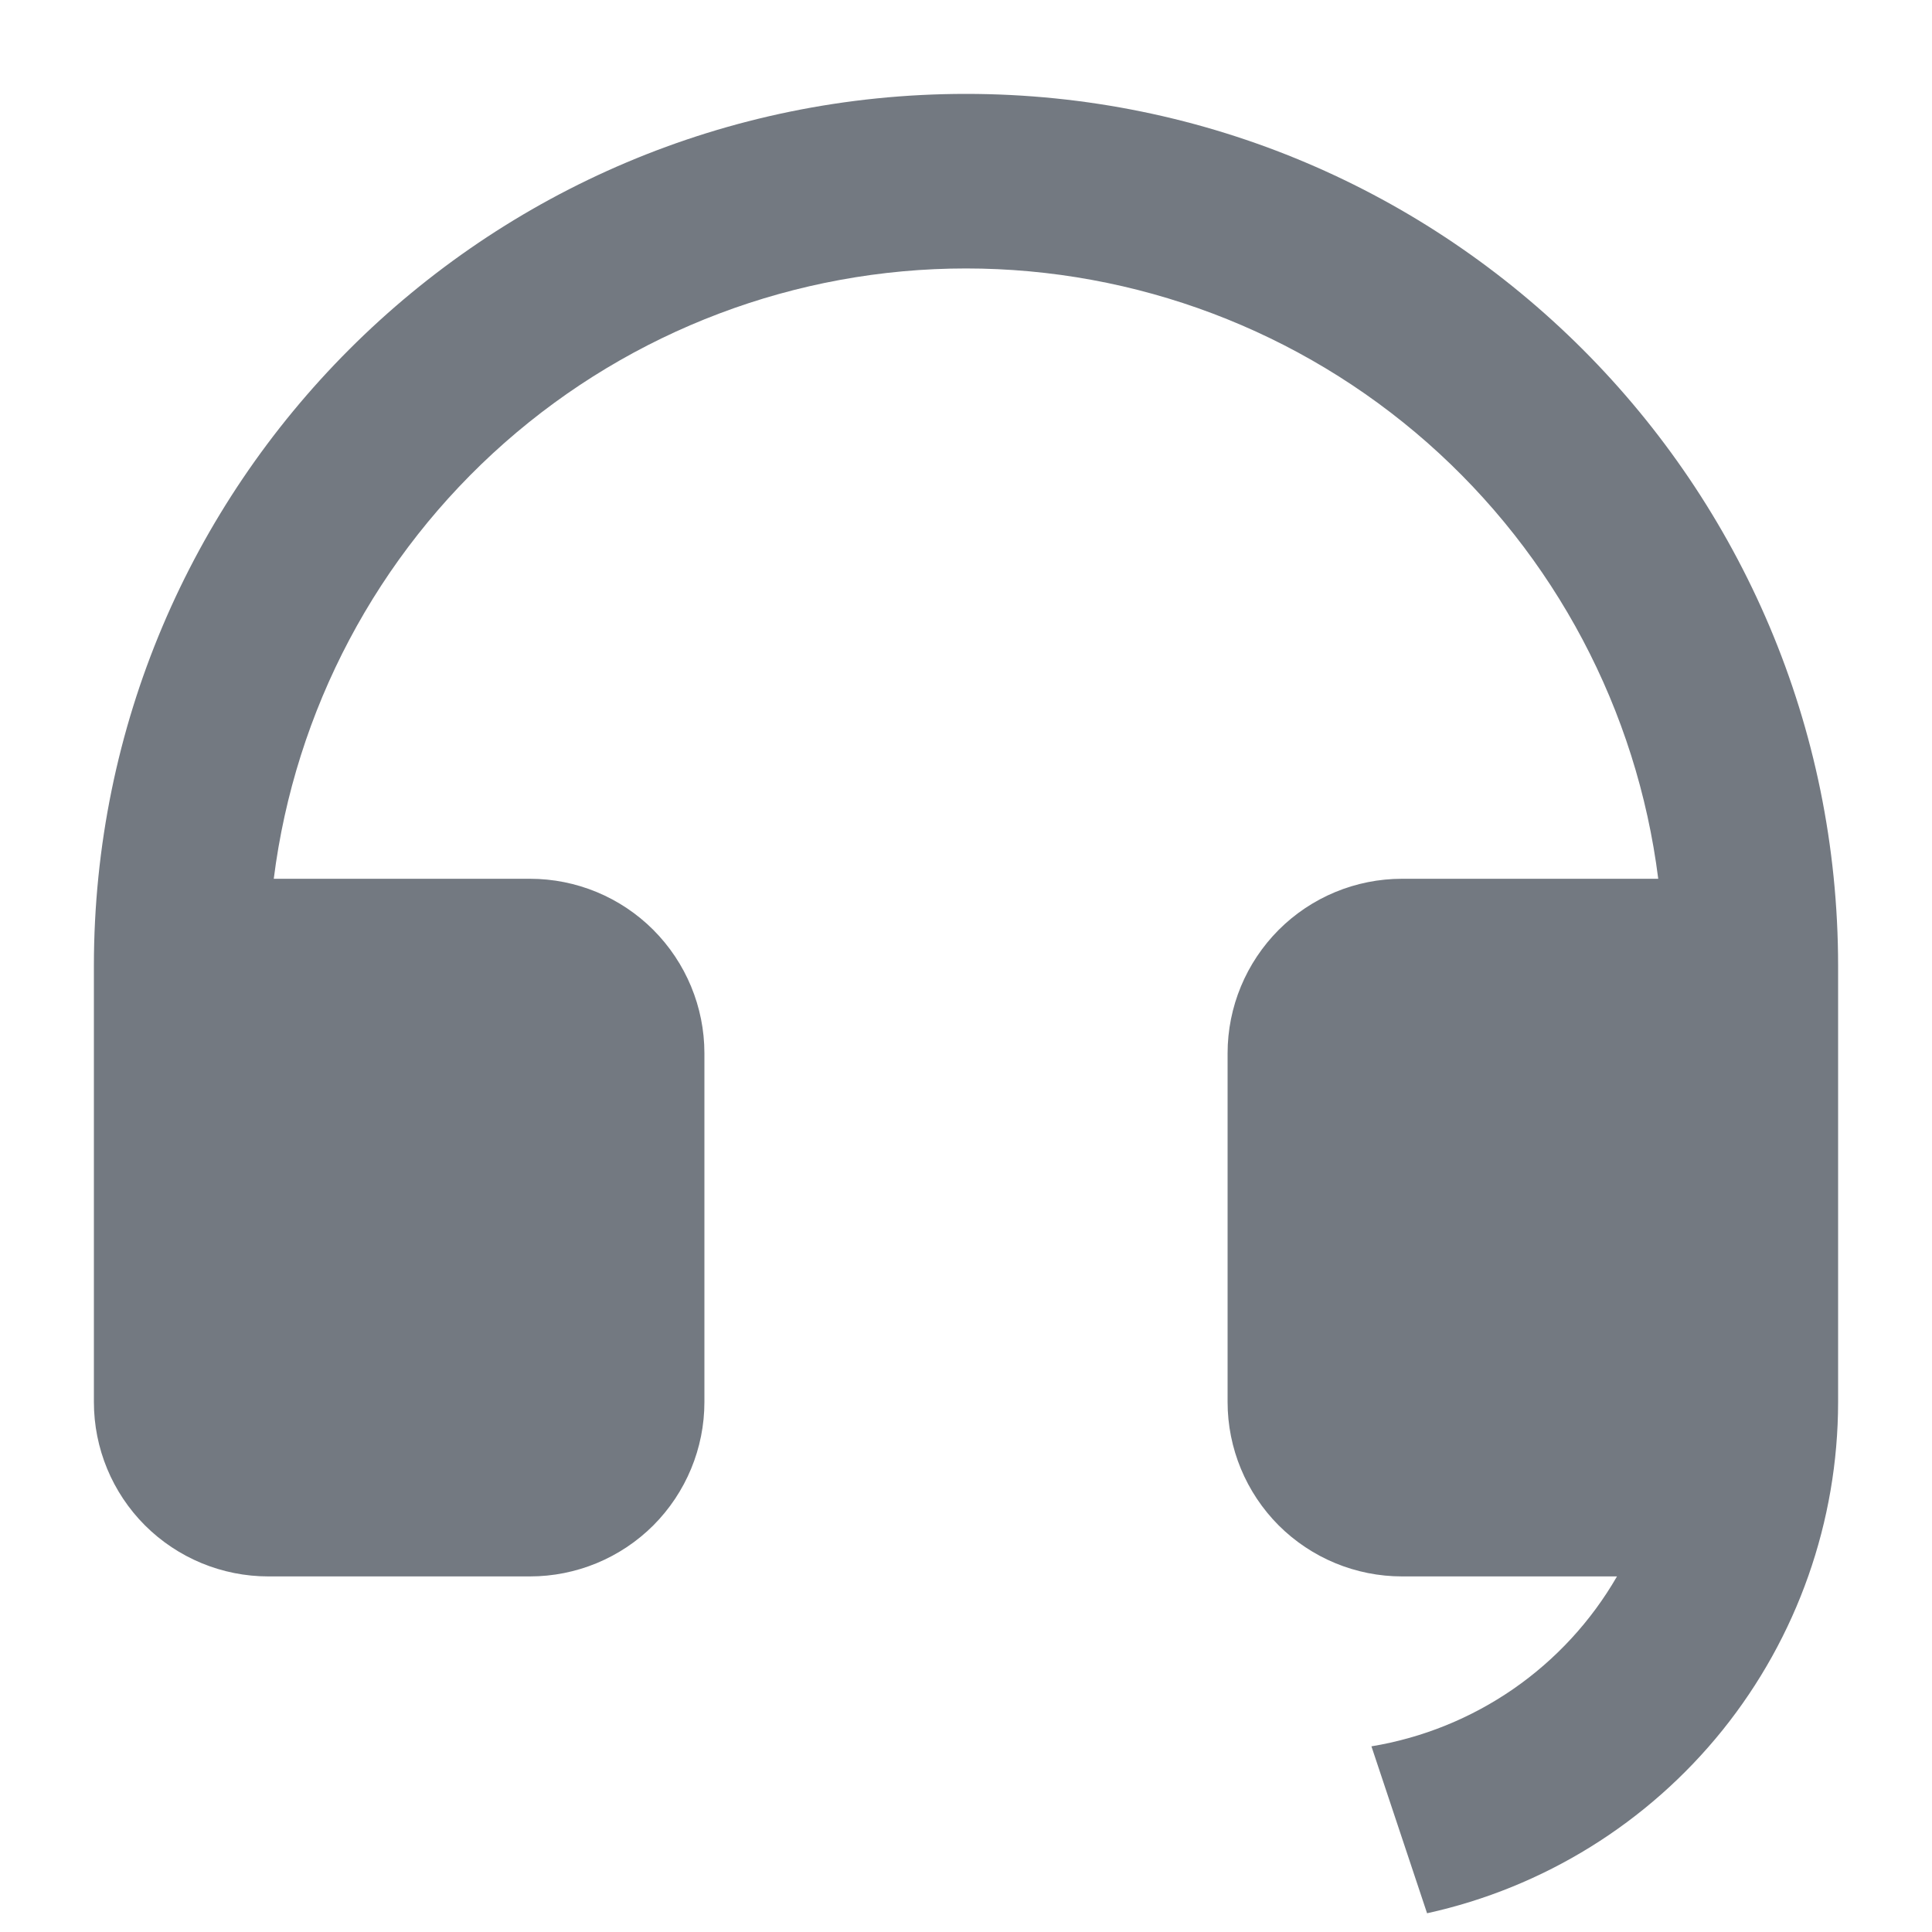 <svg width="20" height="20" viewBox="0 0 20 20" fill="none" xmlns="http://www.w3.org/2000/svg">
<path d="M19.028 14.516C19.027 15.75 18.605 16.948 17.832 17.91C17.058 18.872 15.979 19.541 14.773 19.806L14.197 18.078C14.724 17.991 15.226 17.788 15.666 17.484C16.105 17.18 16.472 16.782 16.739 16.319H14.514C14.035 16.319 13.576 16.129 13.237 15.791C12.899 15.452 12.708 14.993 12.708 14.514V10.903C12.708 10.424 12.899 9.965 13.237 9.626C13.576 9.287 14.035 9.097 14.514 9.097H17.166C16.946 7.352 16.096 5.747 14.777 4.584C13.457 3.421 11.759 2.779 10 2.779C8.241 2.779 6.542 3.421 5.223 4.584C3.904 5.747 3.054 7.352 2.834 9.097H5.486C5.965 9.097 6.424 9.287 6.763 9.626C7.101 9.965 7.292 10.424 7.292 10.903V14.514C7.292 14.993 7.101 15.452 6.763 15.791C6.424 16.129 5.965 16.319 5.486 16.319H2.778C2.299 16.319 1.84 16.129 1.501 15.791C1.162 15.452 0.972 14.993 0.972 14.514V10C0.972 5.014 5.014 0.972 10 0.972C14.986 0.972 19.028 5.014 19.028 10V14.516Z" fill="#737981"/>
</svg>

